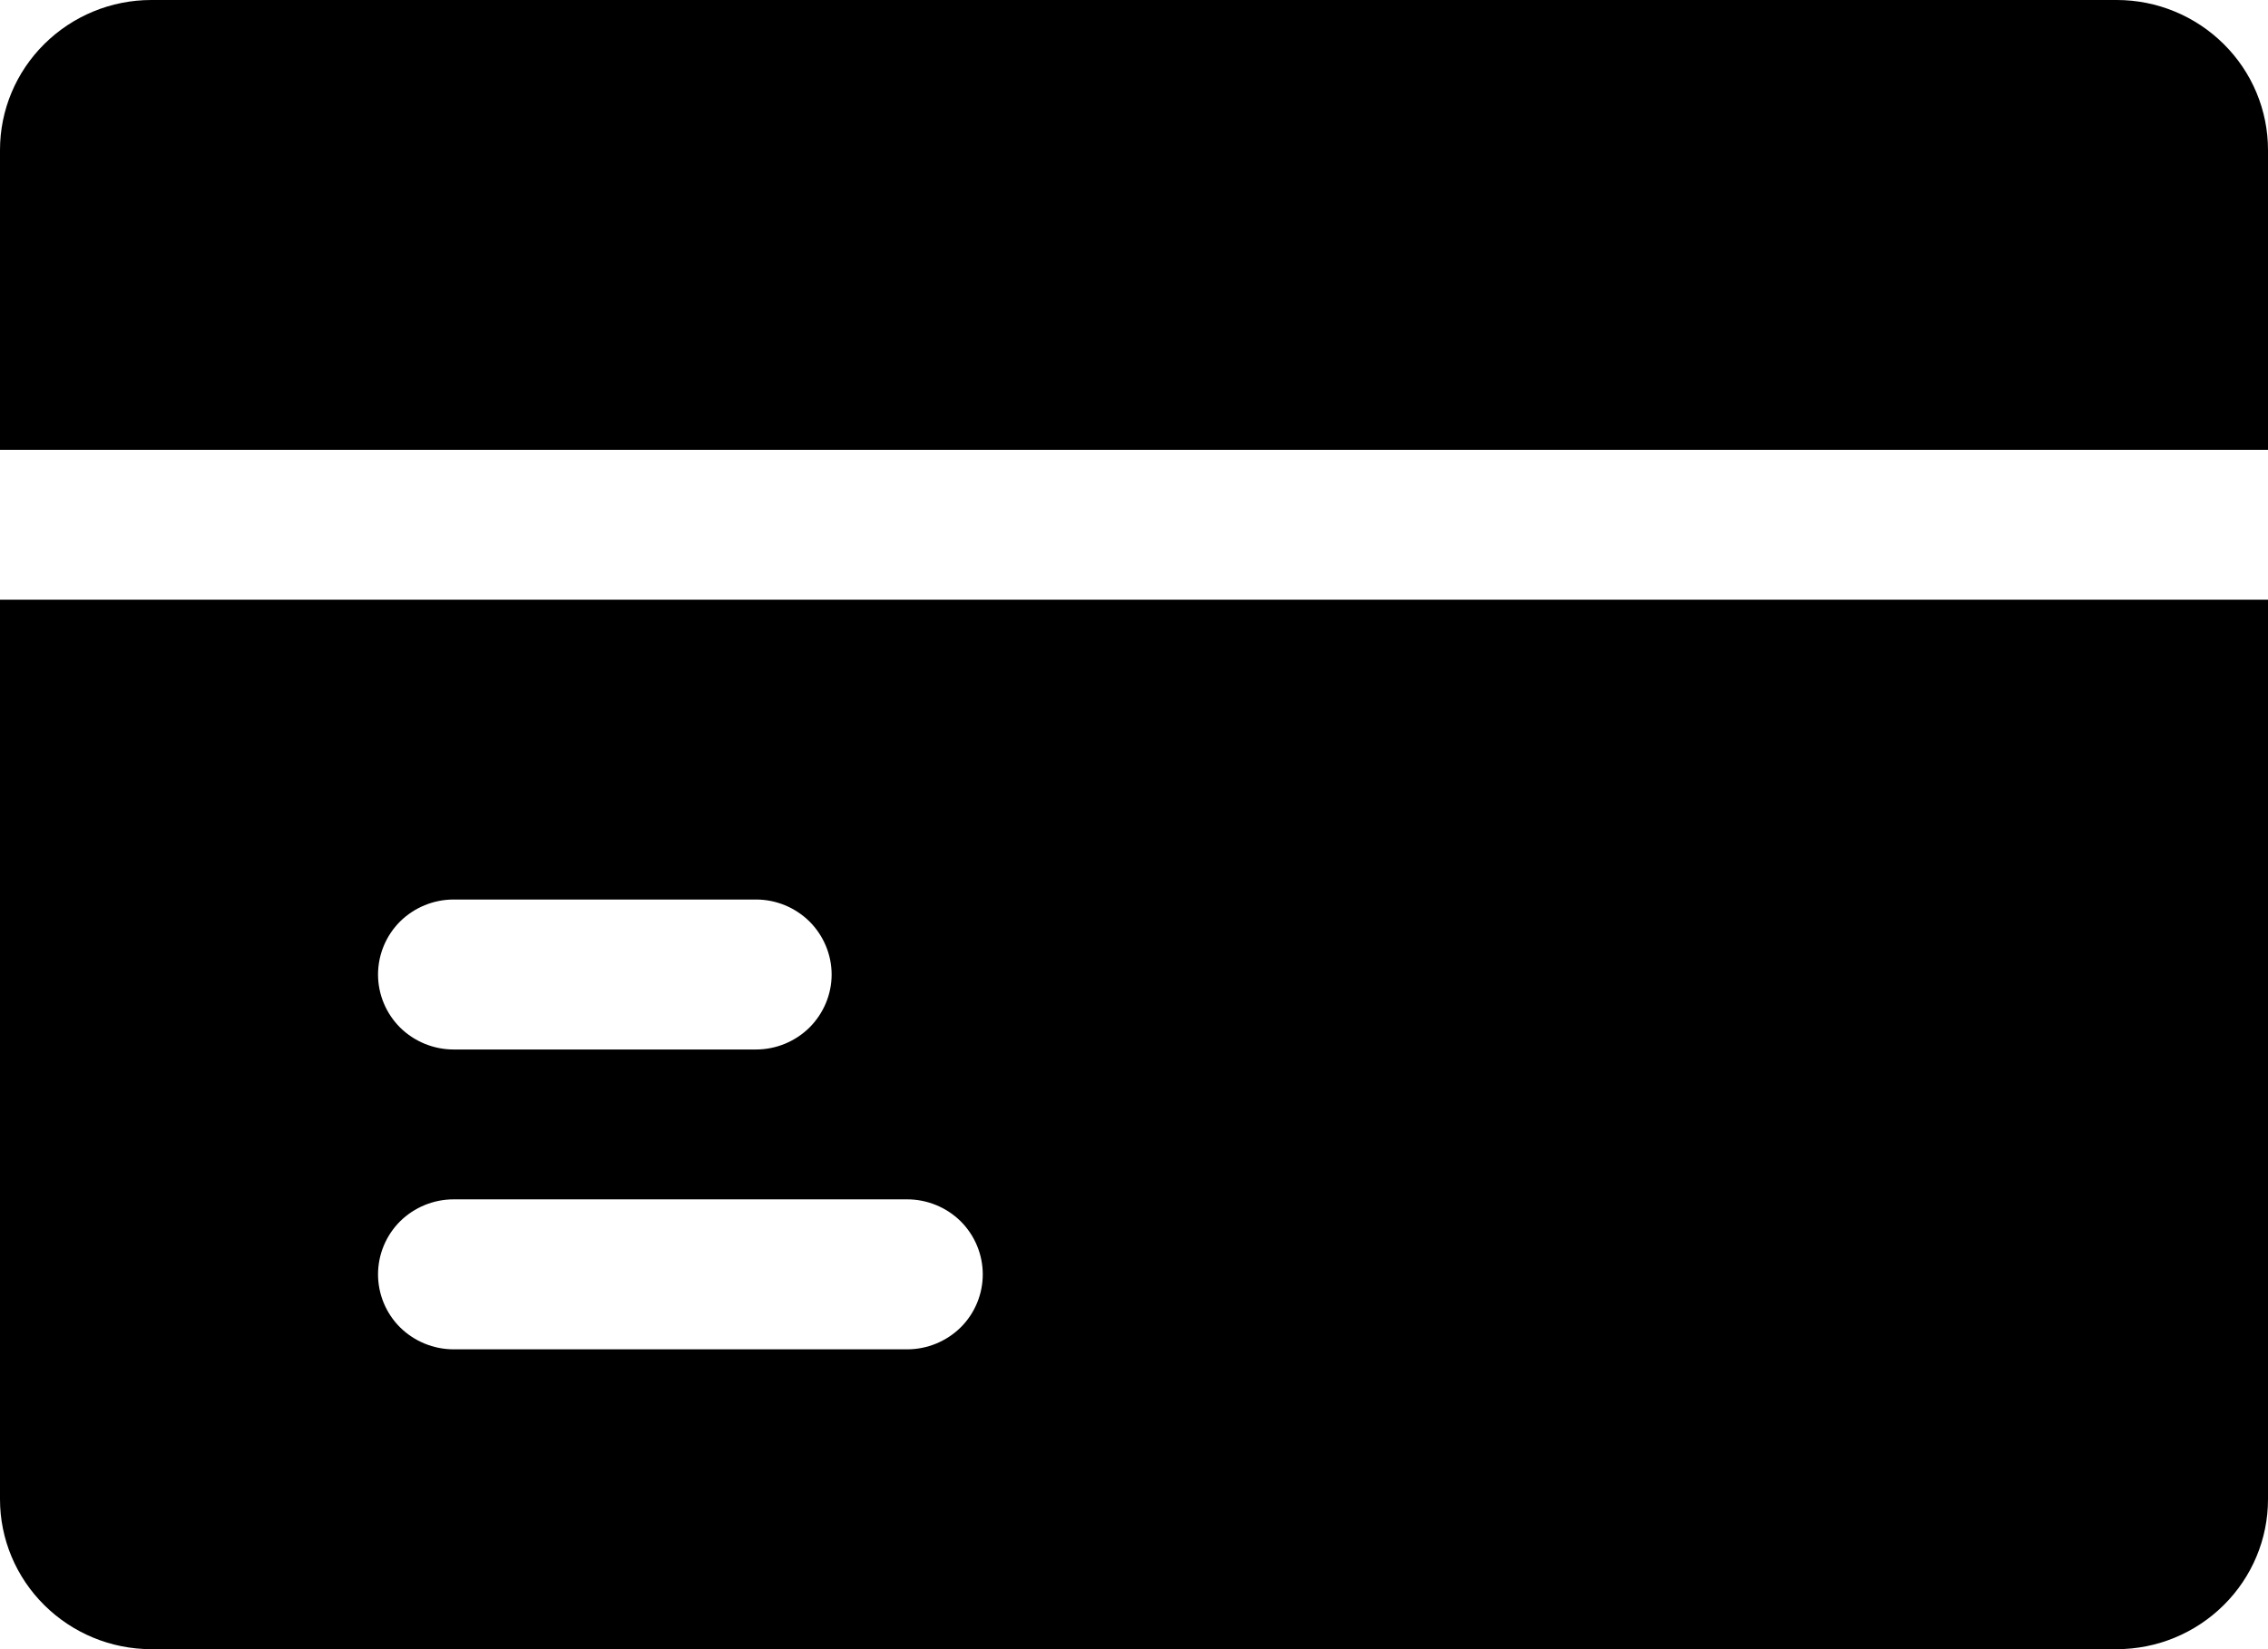 <svg width="22" height="16" viewBox="0 0 22 16" xmlns="http://www.w3.org/2000/svg">
<path d="M22 4.364V1.455C22 1.069 21.845 0.699 21.57 0.427C21.295 0.154 20.922 0 20.533 0H1.467C1.078 0 0.705 0.154 0.43 0.427C0.155 0.699 0 1.069 0 1.455V4.364H22Z"/>
<path d="M0 5.818V14.546C0 14.931 0.155 15.301 0.43 15.573C0.705 15.846 1.078 16 1.467 16H20.533C20.922 16 21.295 15.846 21.57 15.573C21.845 15.301 22 14.931 22 14.546V5.818H0ZM4.4 8.727H7.333C7.528 8.727 7.714 8.804 7.852 8.94C7.989 9.077 8.067 9.262 8.067 9.455C8.067 9.647 7.989 9.832 7.852 9.969C7.714 10.105 7.528 10.182 7.333 10.182H4.4C4.206 10.182 4.019 10.105 3.881 9.969C3.744 9.832 3.667 9.647 3.667 9.455C3.667 9.262 3.744 9.077 3.881 8.94C4.019 8.804 4.206 8.727 4.4 8.727ZM8.8 13.091H4.4C4.206 13.091 4.019 13.014 3.881 12.878C3.744 12.742 3.667 12.556 3.667 12.364C3.667 12.171 3.744 11.986 3.881 11.849C4.019 11.713 4.206 11.636 4.4 11.636H8.8C8.994 11.636 9.181 11.713 9.319 11.849C9.456 11.986 9.533 12.171 9.533 12.364C9.533 12.556 9.456 12.742 9.319 12.878C9.181 13.014 8.994 13.091 8.8 13.091Z"/>
</svg>
